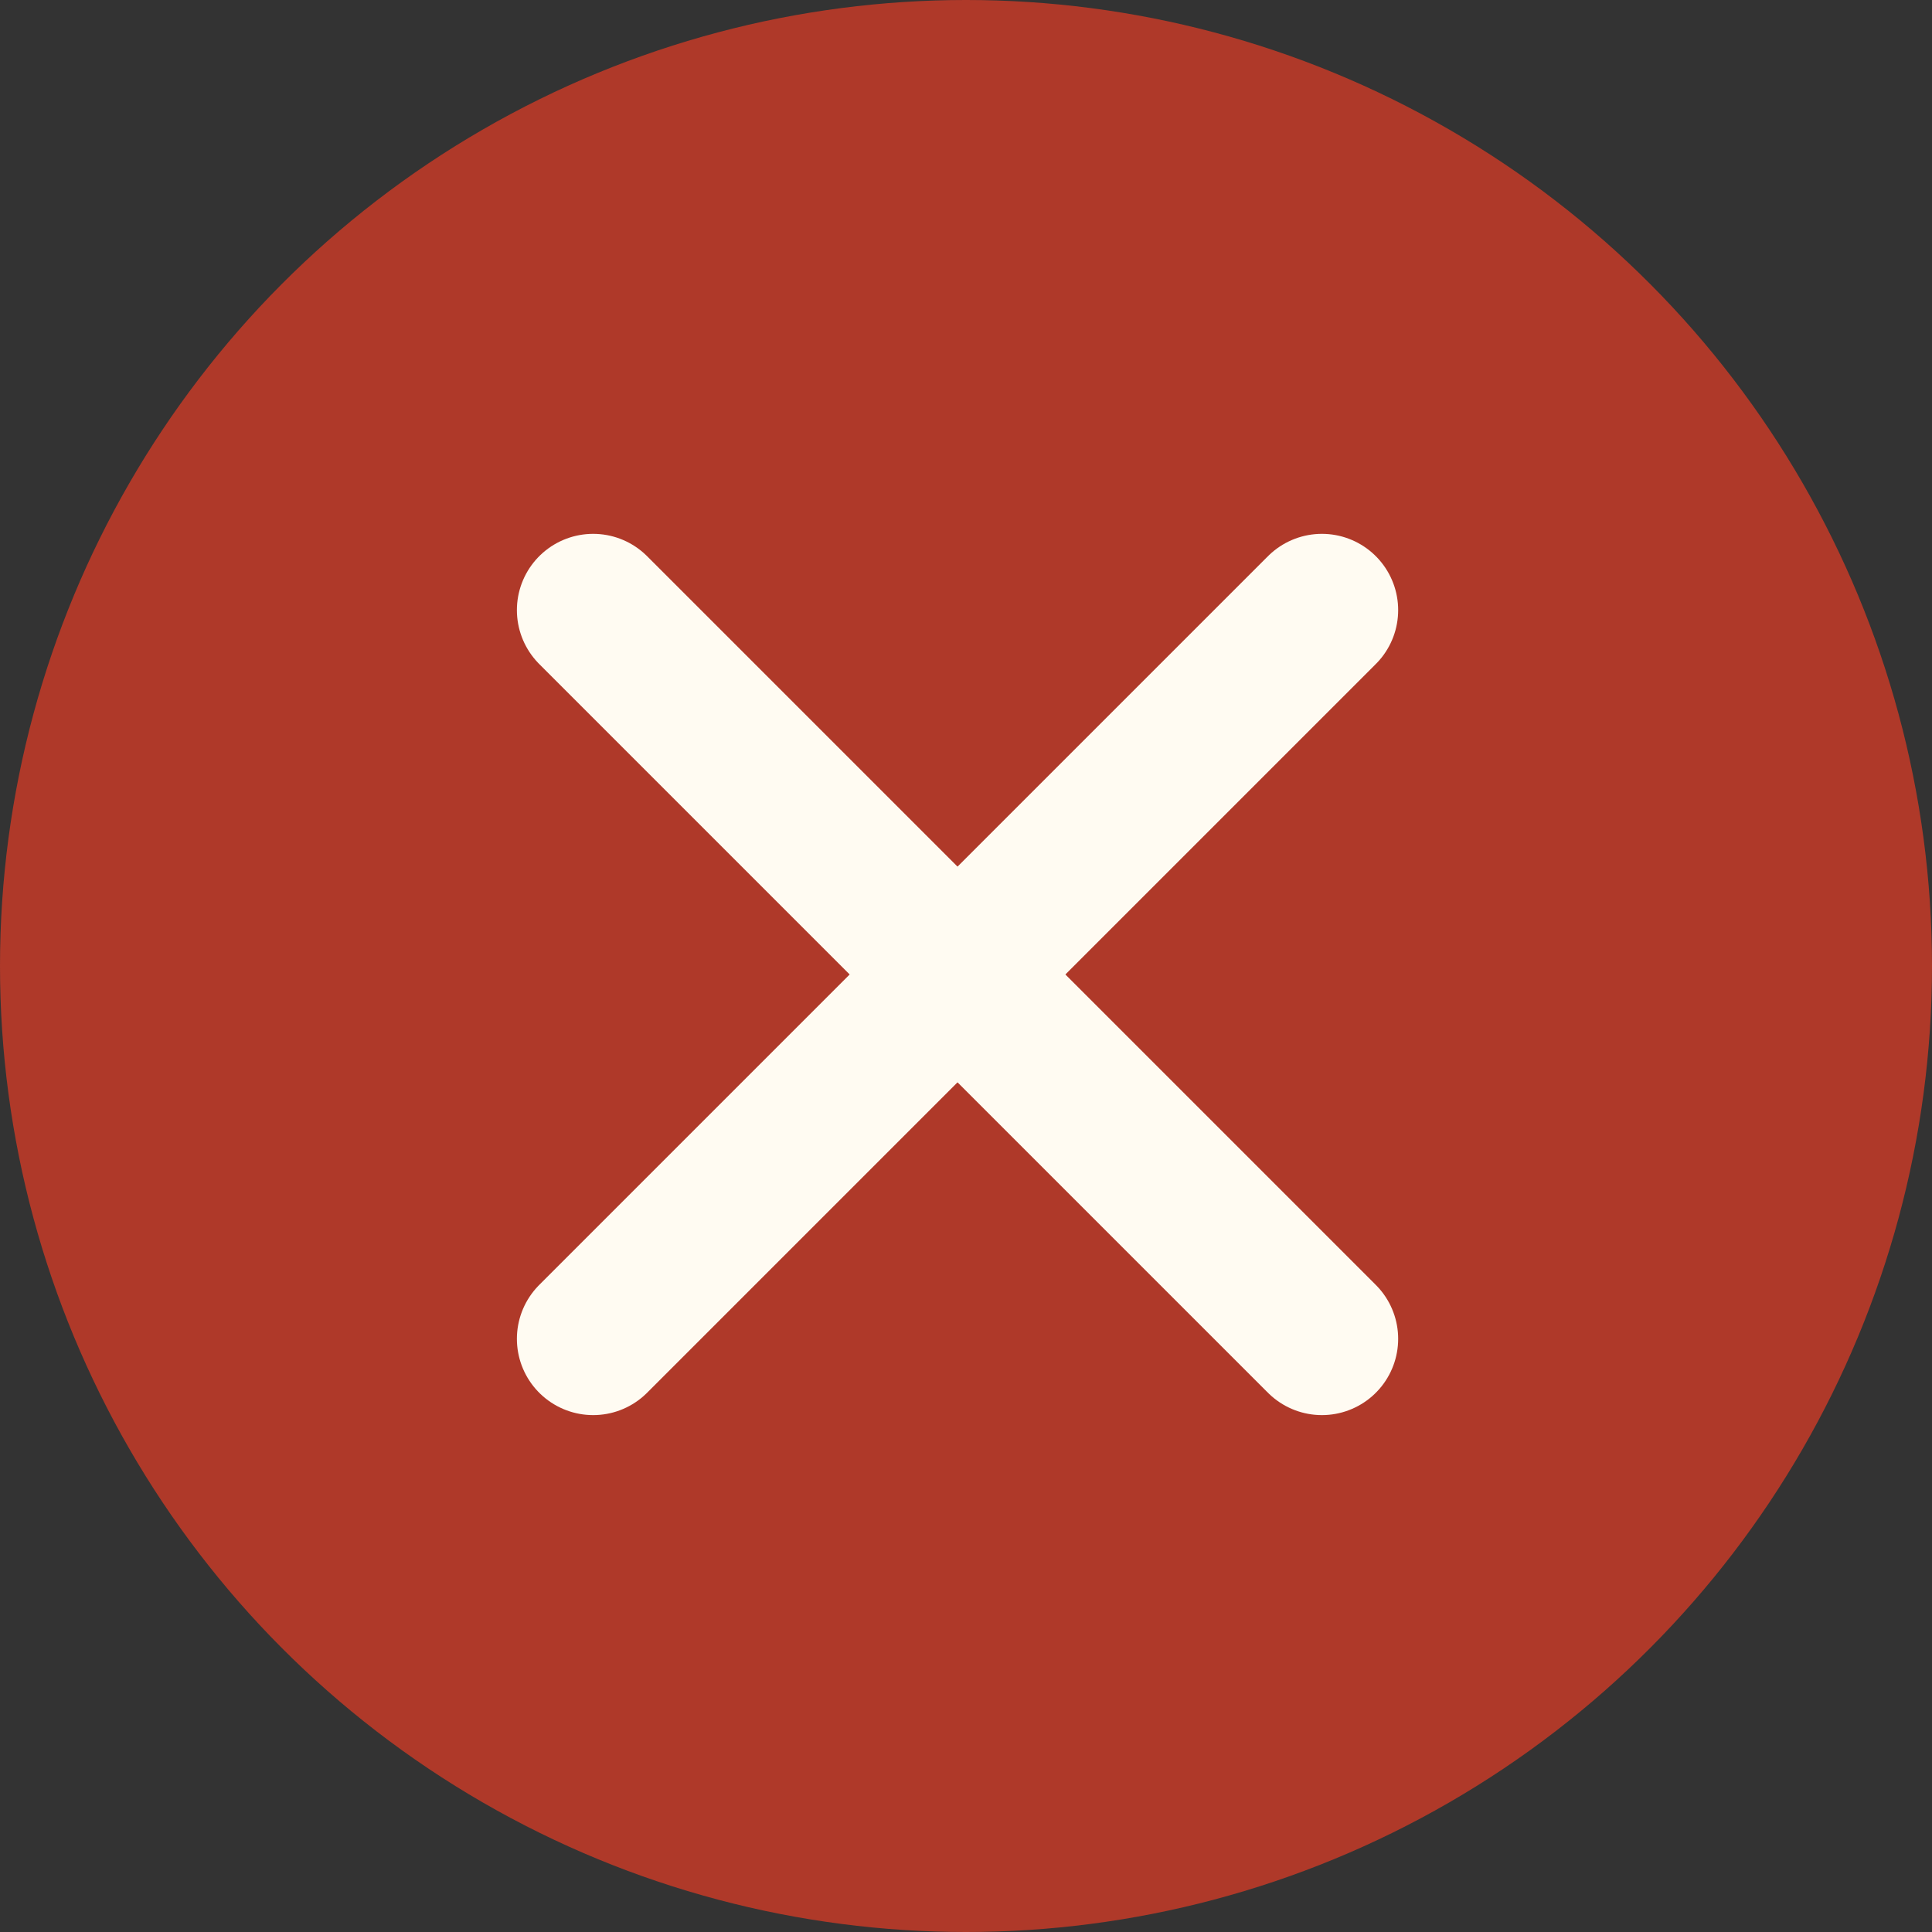 <svg width="114" height="114" viewBox="0 0 114 114" fill="none" xmlns="http://www.w3.org/2000/svg">
<rect x="0" y="0" width="114" height="114" fill="#333333" stroke="none"/>
<circle cx="57" cy="57" r="57" fill="#AF3929"/>
<path d="M35 36L78 79" stroke="#FFFBF2" stroke-width="9" stroke-linecap="round"/>
<path d="M78 36L35 79" stroke="#FFFBF2" stroke-width="9" stroke-linecap="round"/>
</svg>
